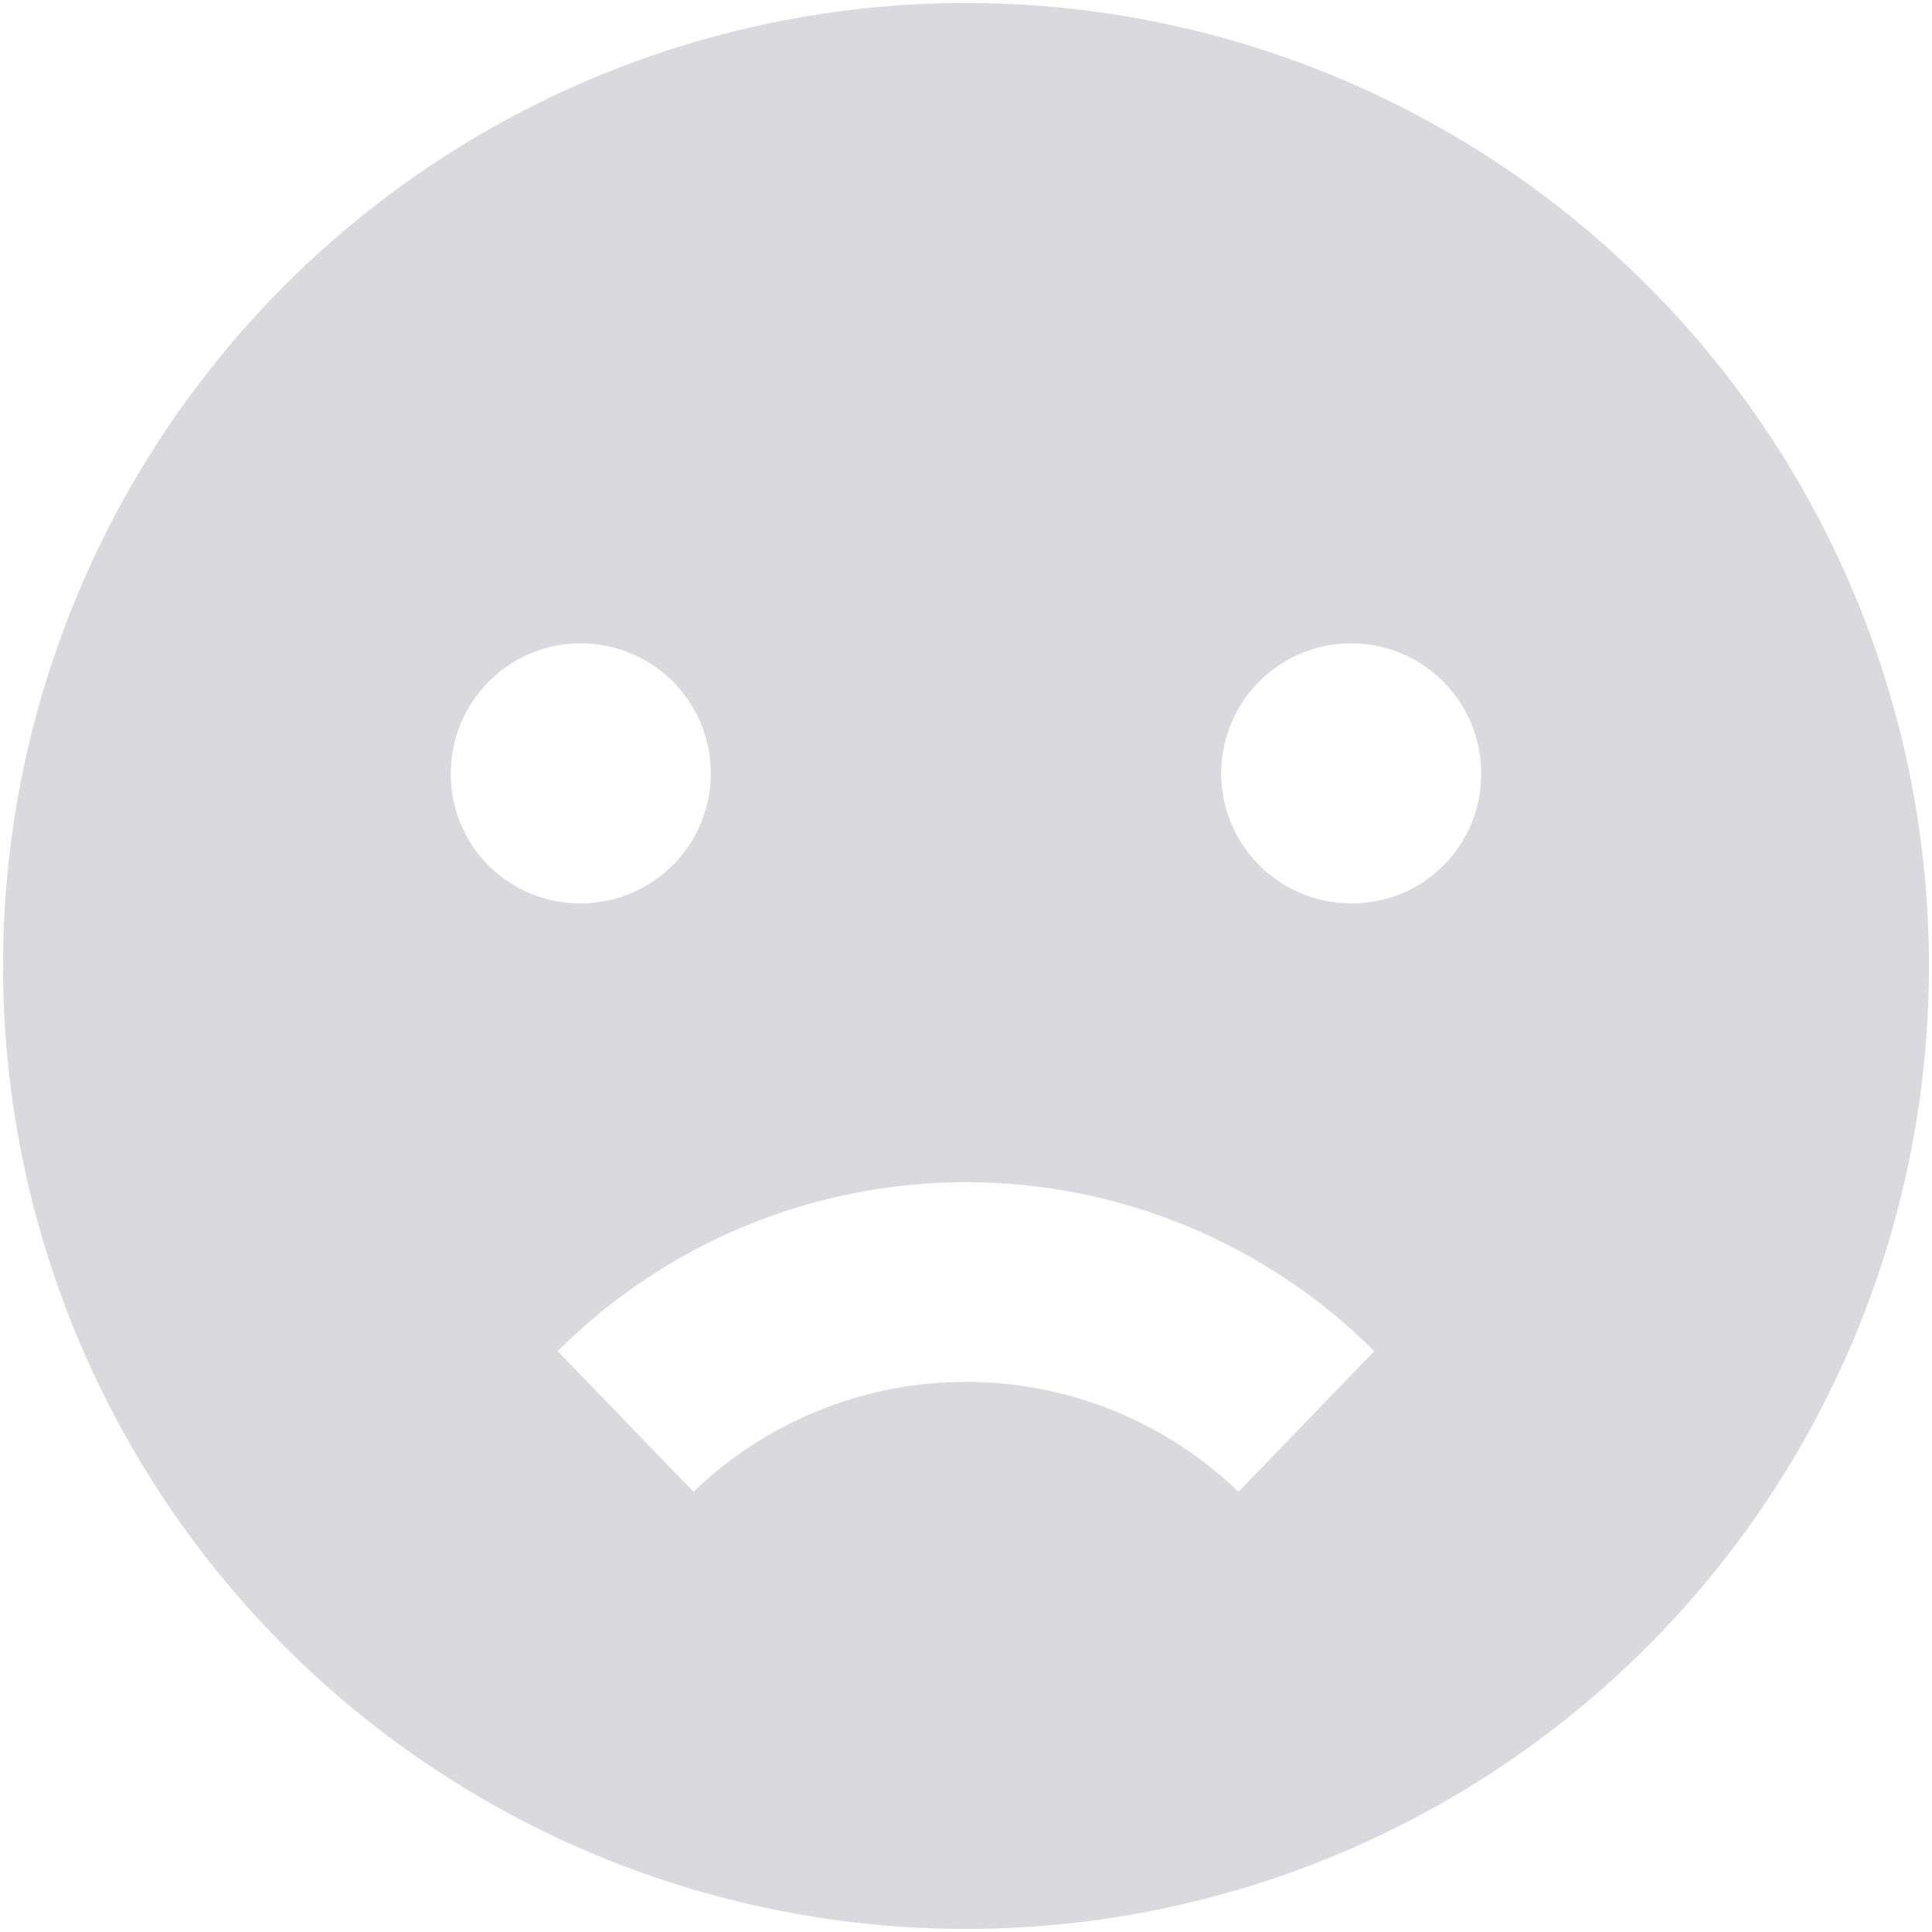 <svg width="214" height="214" viewBox="0 0 214 214" fill="none" xmlns="http://www.w3.org/2000/svg">
  <path d="M106.999 0.328C85.902 0.328 65.279 6.584 47.738 18.305C30.197 30.025 16.525 46.684 8.452 66.175C0.378 85.666 -1.734 107.113 2.382 127.804C6.497 148.496 16.656 167.502 31.574 182.42C46.492 197.337 65.498 207.496 86.189 211.612C106.88 215.728 128.328 213.615 147.818 205.542C167.309 197.469 183.968 183.797 195.689 166.256C207.41 148.714 213.665 128.091 213.665 106.995C213.665 92.987 210.906 79.117 205.546 66.175C200.185 53.234 192.328 41.475 182.423 31.57C172.519 21.665 160.76 13.808 147.818 8.448C134.877 3.087 121.006 0.328 106.999 0.328ZM49.932 85.662C49.932 82.813 50.777 80.029 52.359 77.661C53.941 75.293 56.19 73.448 58.821 72.358C61.453 71.268 64.348 70.983 67.141 71.538C69.935 72.094 72.501 73.465 74.514 75.479C76.528 77.493 77.9 80.059 78.455 82.852C79.011 85.645 78.726 88.541 77.636 91.172C76.546 93.803 74.7 96.052 72.332 97.635C69.964 99.217 67.18 100.061 64.332 100.061C62.437 100.076 60.558 99.713 58.805 98.994C57.051 98.276 55.458 97.215 54.118 95.875C52.778 94.535 51.718 92.942 50.999 91.189C50.281 89.435 49.918 87.556 49.932 85.662ZM137.185 165.235C129.076 157.426 118.256 153.064 106.999 153.064C95.741 153.064 84.921 157.426 76.812 165.235L61.772 149.661C73.772 137.676 90.039 130.944 106.999 130.944C123.959 130.944 140.225 137.676 152.225 149.661L137.185 165.235ZM149.665 100.061C146.817 100.061 144.033 99.217 141.665 97.635C139.297 96.052 137.451 93.803 136.362 91.172C135.272 88.541 134.986 85.645 135.542 82.852C136.098 80.059 137.469 77.493 139.483 75.479C141.497 73.465 144.063 72.094 146.856 71.538C149.649 70.983 152.545 71.268 155.176 72.358C157.807 73.448 160.056 75.293 161.639 77.661C163.221 80.029 164.065 82.813 164.065 85.662C164.08 87.556 163.717 89.435 162.998 91.189C162.28 92.942 161.219 94.535 159.879 95.875C158.539 97.215 156.946 98.276 155.193 98.994C153.439 99.713 151.56 100.076 149.665 100.061Z" fill="#D9D9DE" />
</svg>

